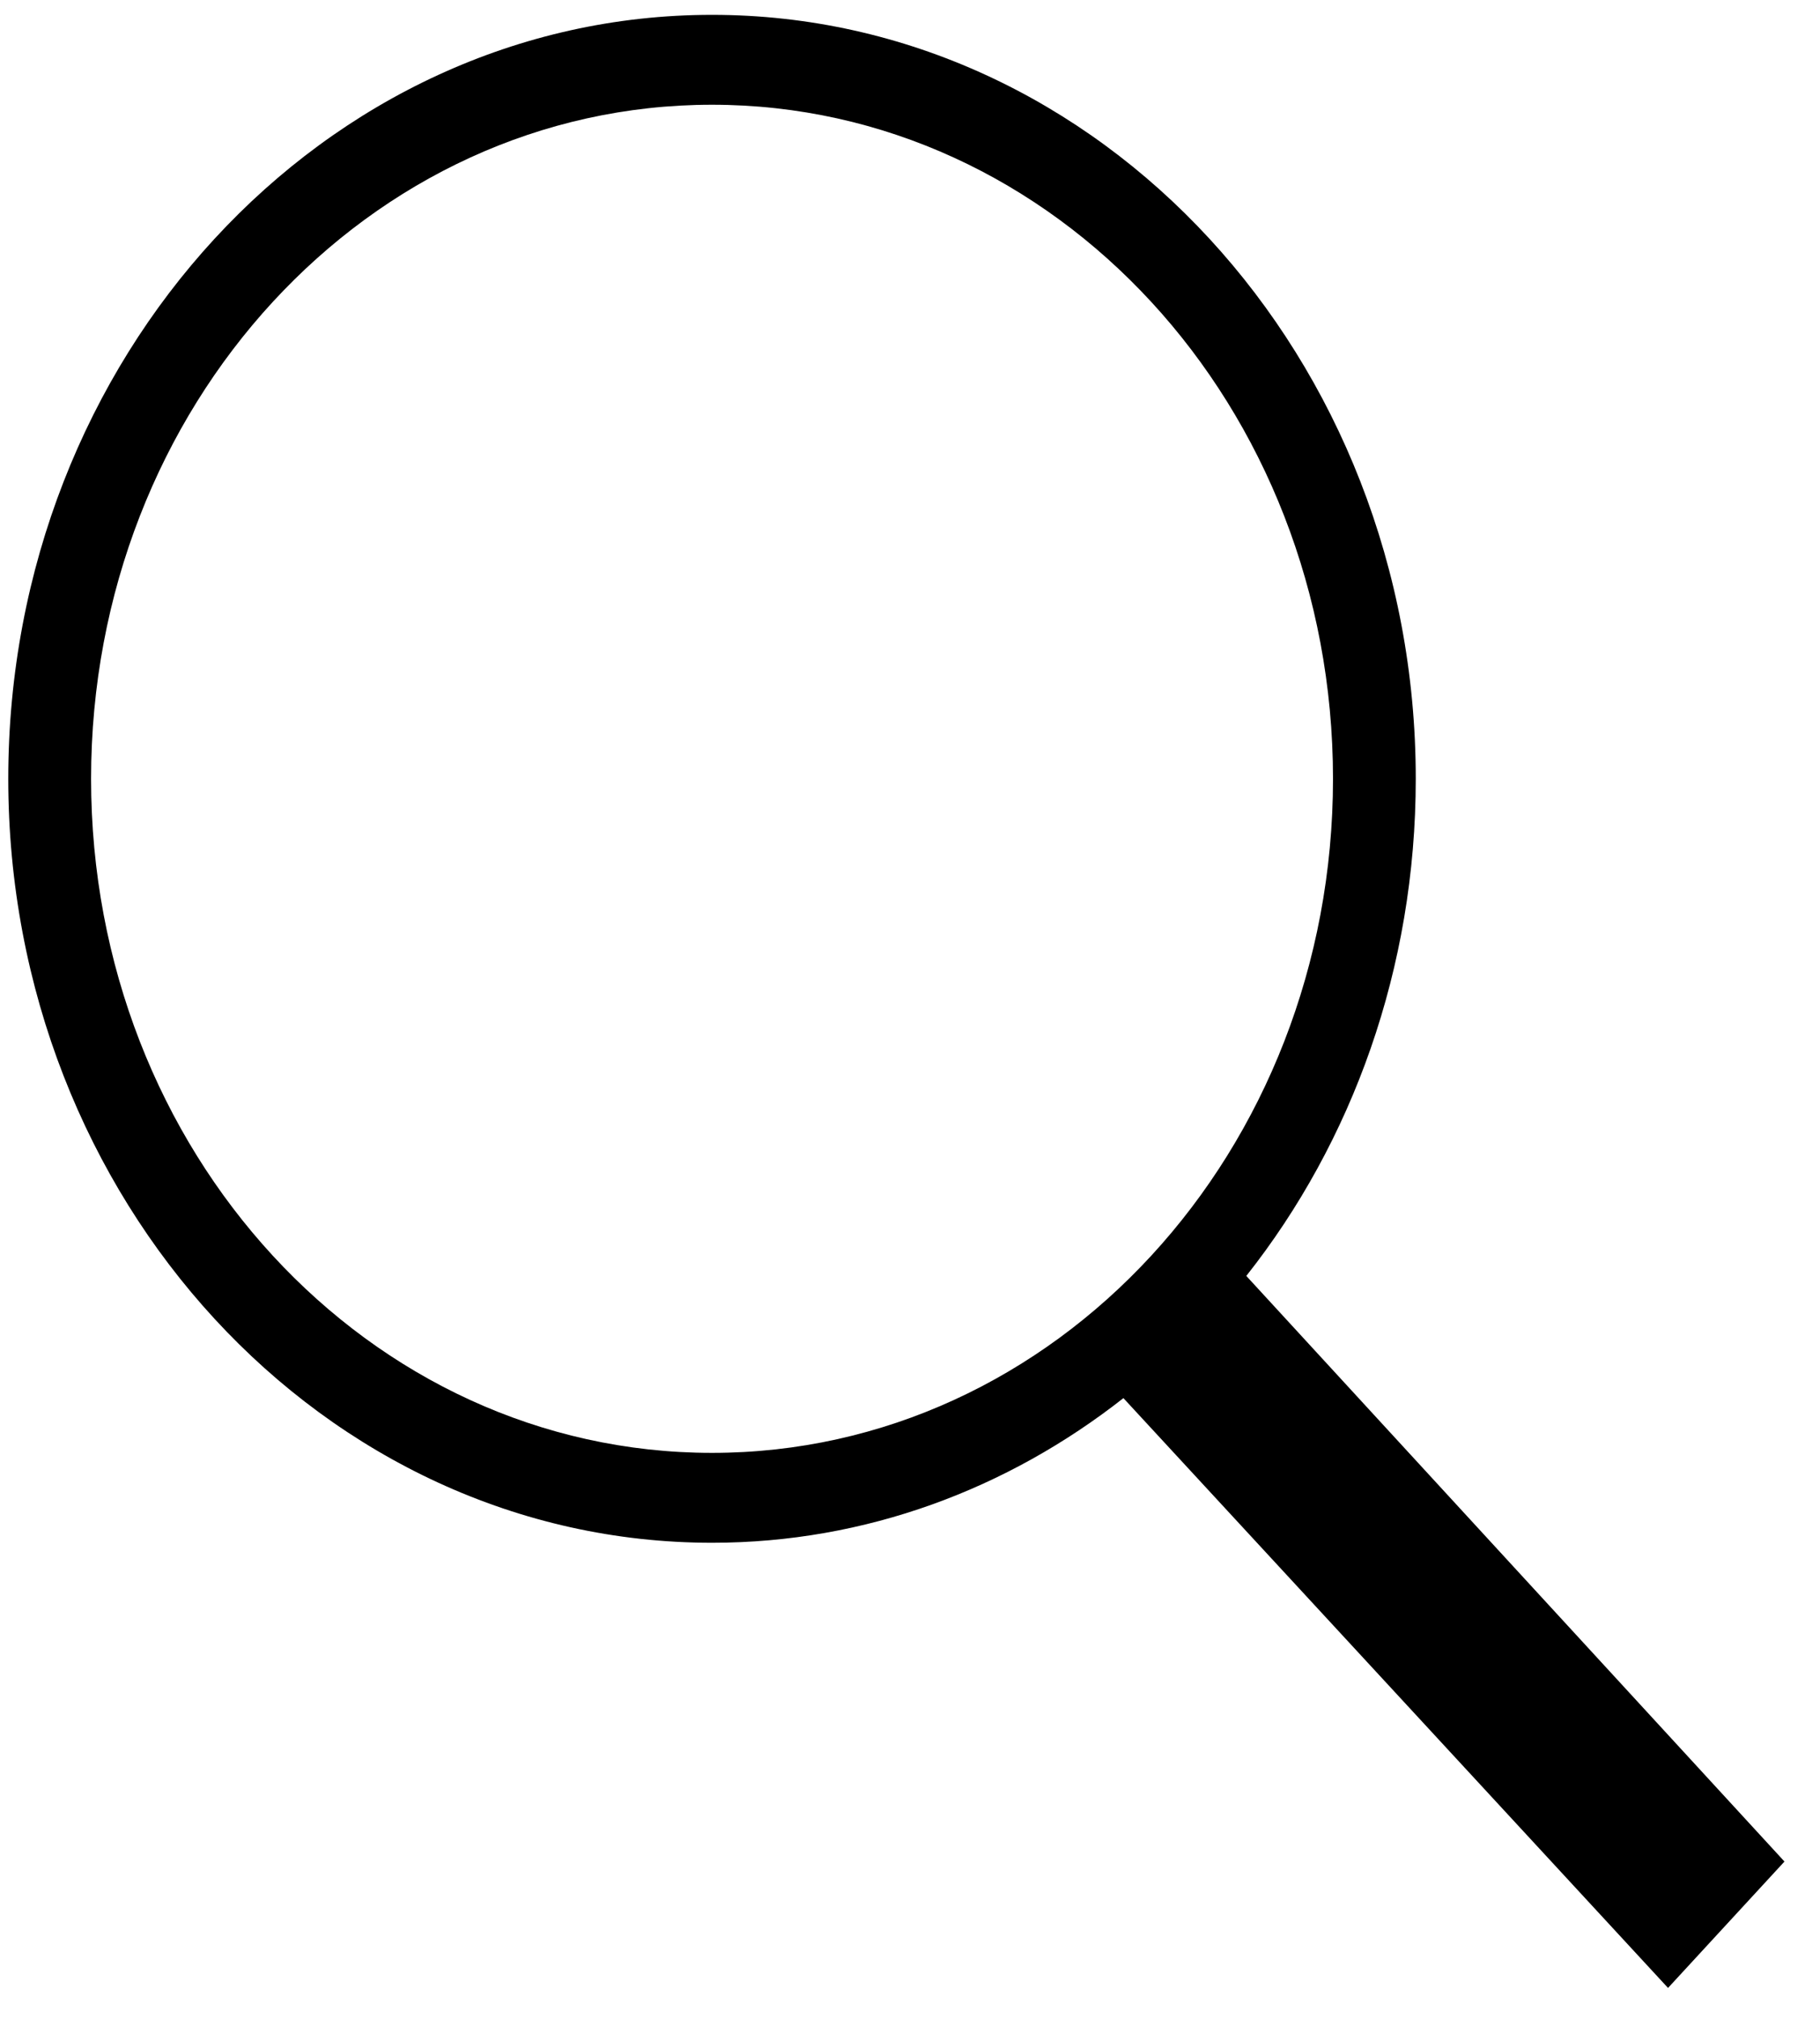 <svg width="46" height="51" viewBox="0 0 46 51" fill="none" xmlns="http://www.w3.org/2000/svg">
<path d="M17.996 0.375C8.183 0.375 0.209 9.027 0.209 19.674C0.209 30.322 8.183 38.974 17.996 38.974C21.879 38.974 25.467 37.617 28.394 35.32L42.159 50.22L45.102 47.027L31.5 32.233C34.173 28.854 35.783 24.468 35.783 19.674C35.783 9.027 27.809 0.375 17.996 0.375ZM17.996 2.646C26.677 2.646 33.691 10.255 33.691 19.674C33.691 29.093 26.677 36.703 17.996 36.703C9.315 36.703 2.302 29.093 2.302 19.674C2.302 10.255 9.315 2.646 17.996 2.646Z" fill="black"/>
</svg>
